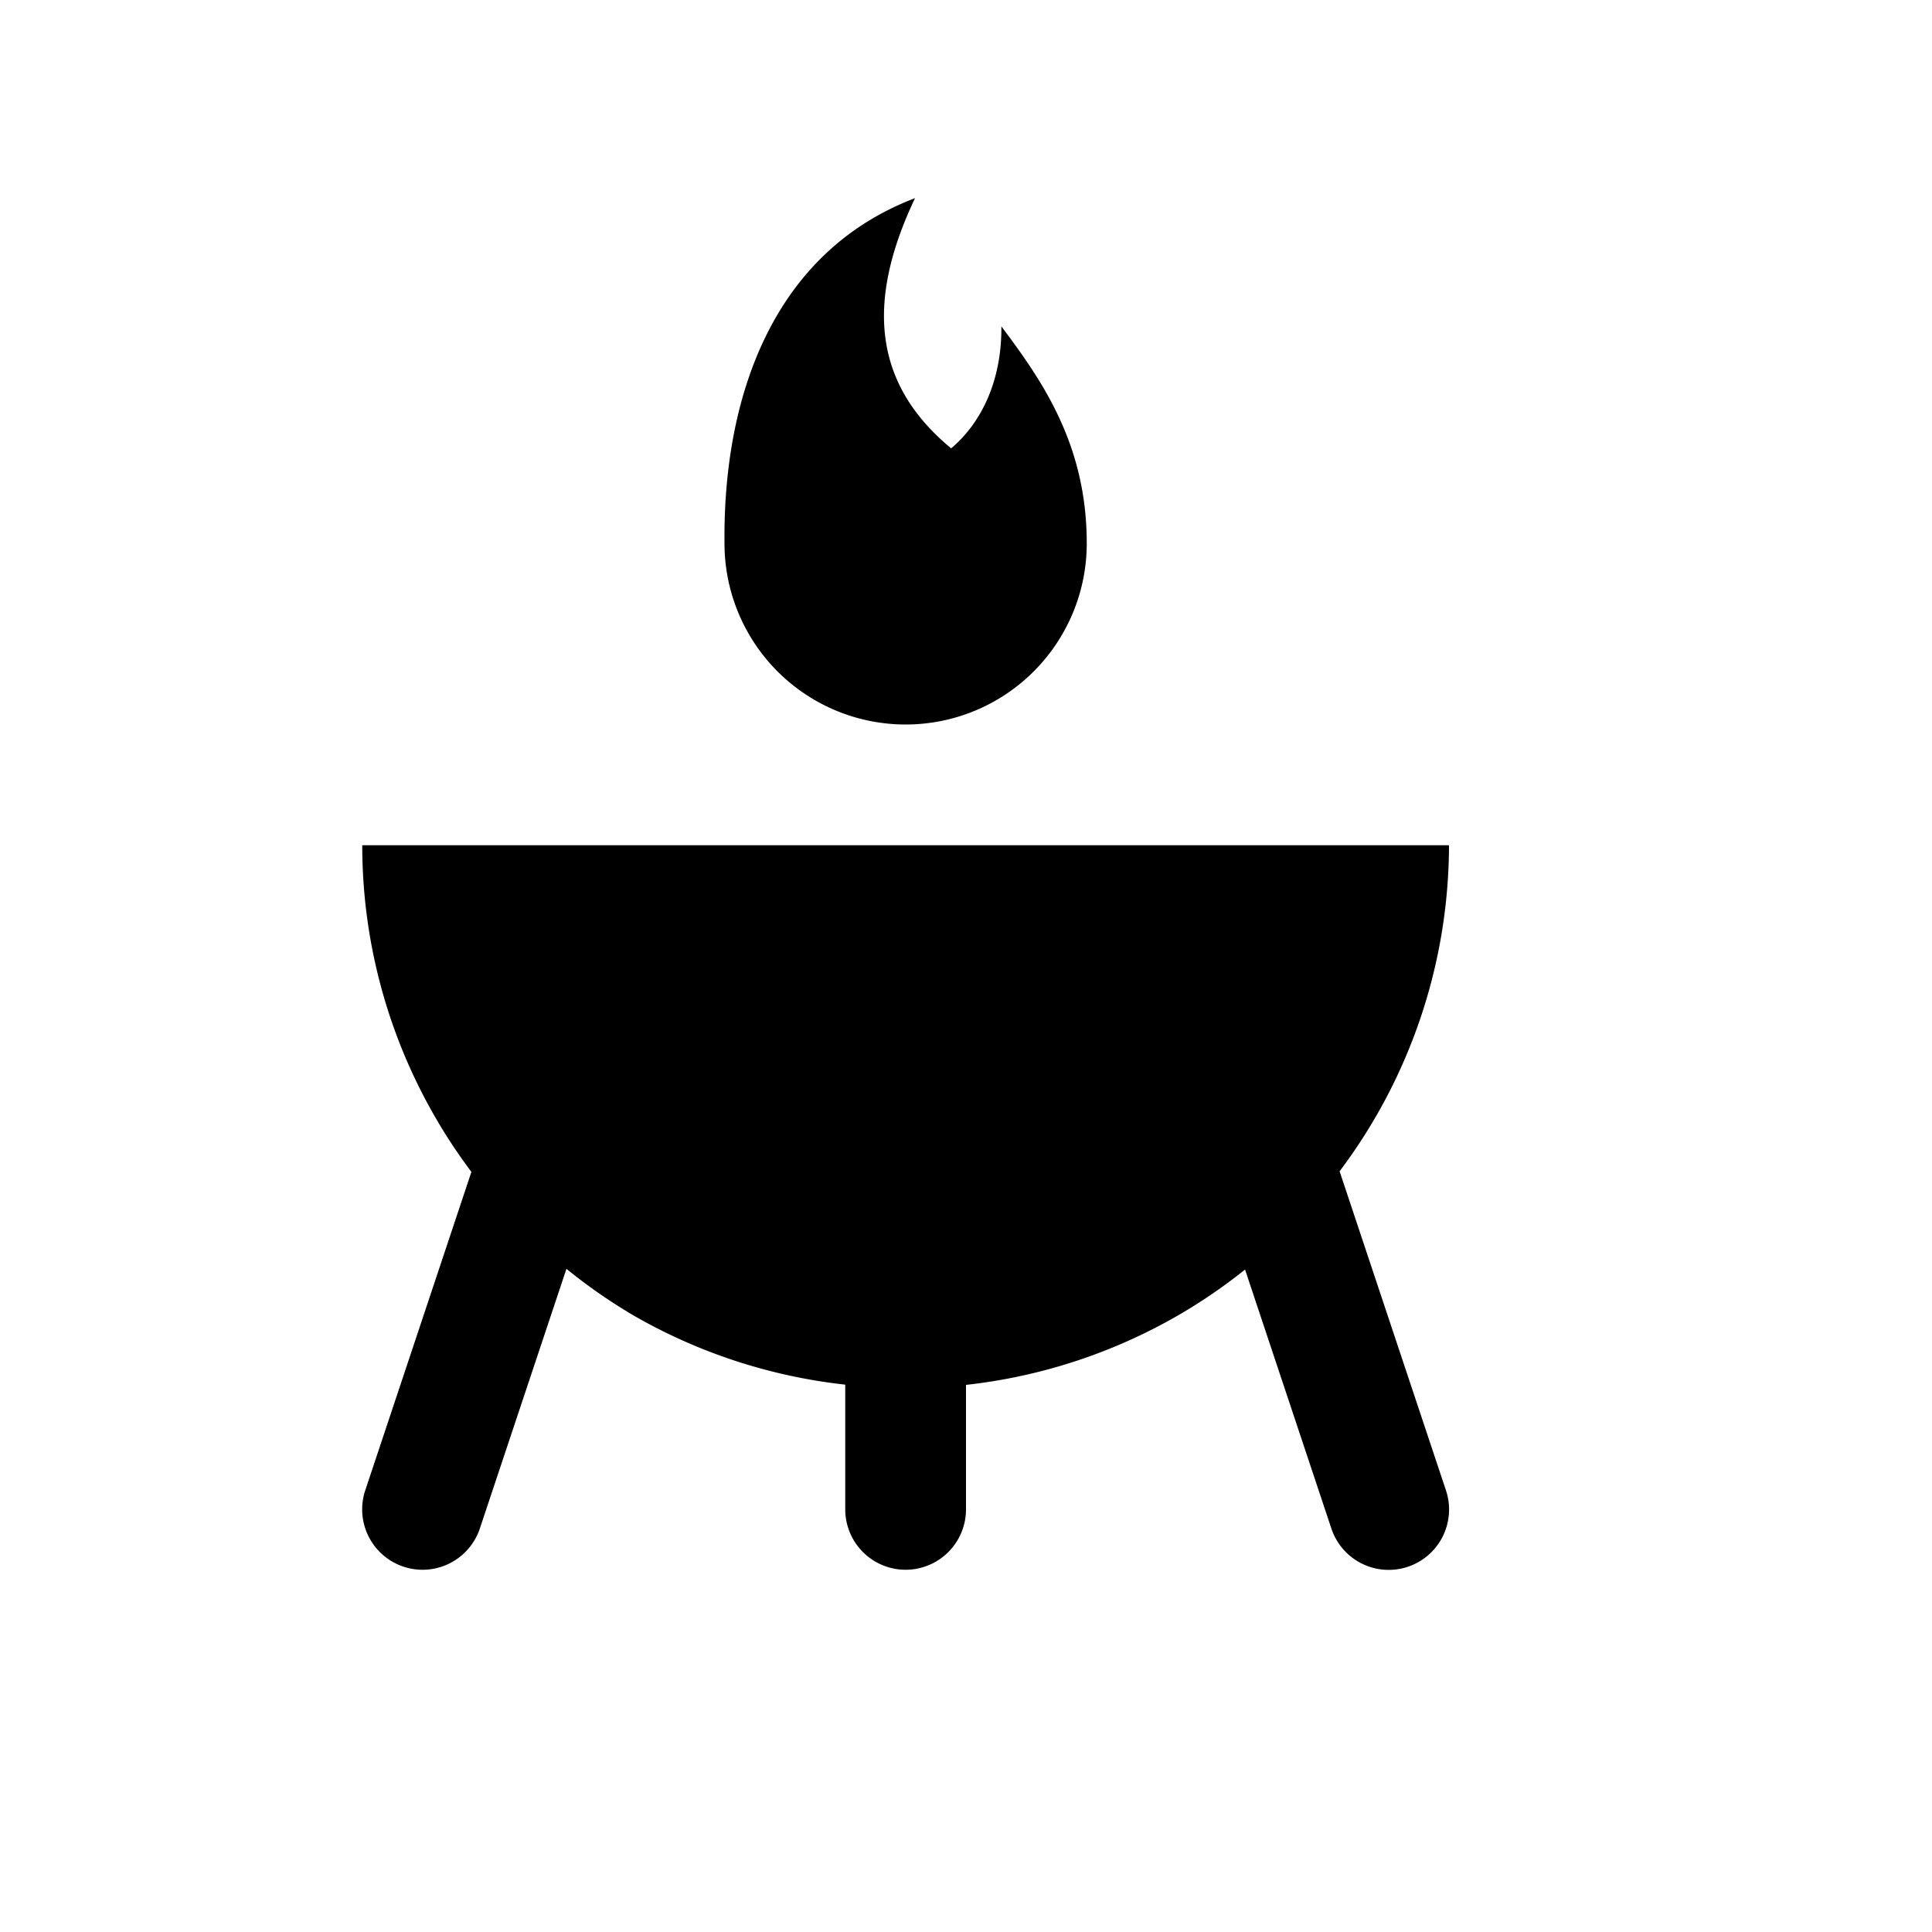 <?xml version="1.0" encoding="utf-8" ?>
<svg baseProfile="full" height="16" version="1.1" width="16" xmlns="http://www.w3.org/2000/svg" xmlns:ev="http://www.w3.org/2001/xml-events" xmlns:xlink="http://www.w3.org/1999/xlink"><defs /><path d="M 359.578,81.641 C 358.393,82.092 357.987,83.299 358,84.5 c 7e-5,0.536 0.286,1.031 0.75,1.299 0.464,0.268 1.036,0.268 1.5,0 0.464,-0.268 0.75,-0.763 0.75,-1.299 0,-0.819 -0.368,-1.345 -0.707,-1.797 0.004,0.464 -0.176,0.808 -0.416,1.01 -0.637,-0.527 -0.713,-1.201 -0.299,-2.072 z M 355,87 a 4.5,4.5 0 0 0 0.904,2.705 l -0.879,2.637 a 0.5,0.5 0 0 0 0.949,0.316 l 0.717,-2.15 A 4.5,4.5 0 0 0 357.25,90.896 4.5,4.5 0 0 0 359,91.467 V 92.5 a 0.5,0.5 0 1 0 1,0 v -1.031 a 4.5,4.5 0 0 0 1.75,-0.572 4.5,4.5 0 0 0 0.561,-0.383 l 0.715,2.145 a 0.5,0.5 0 0 0 0.949,-0.316 l -0.881,-2.643 A 4.5,4.5 0 0 0 364,87 Z" fill="#000" transform="translate(8.0,8.0) translate(-360.0,-88.0)" /></svg>